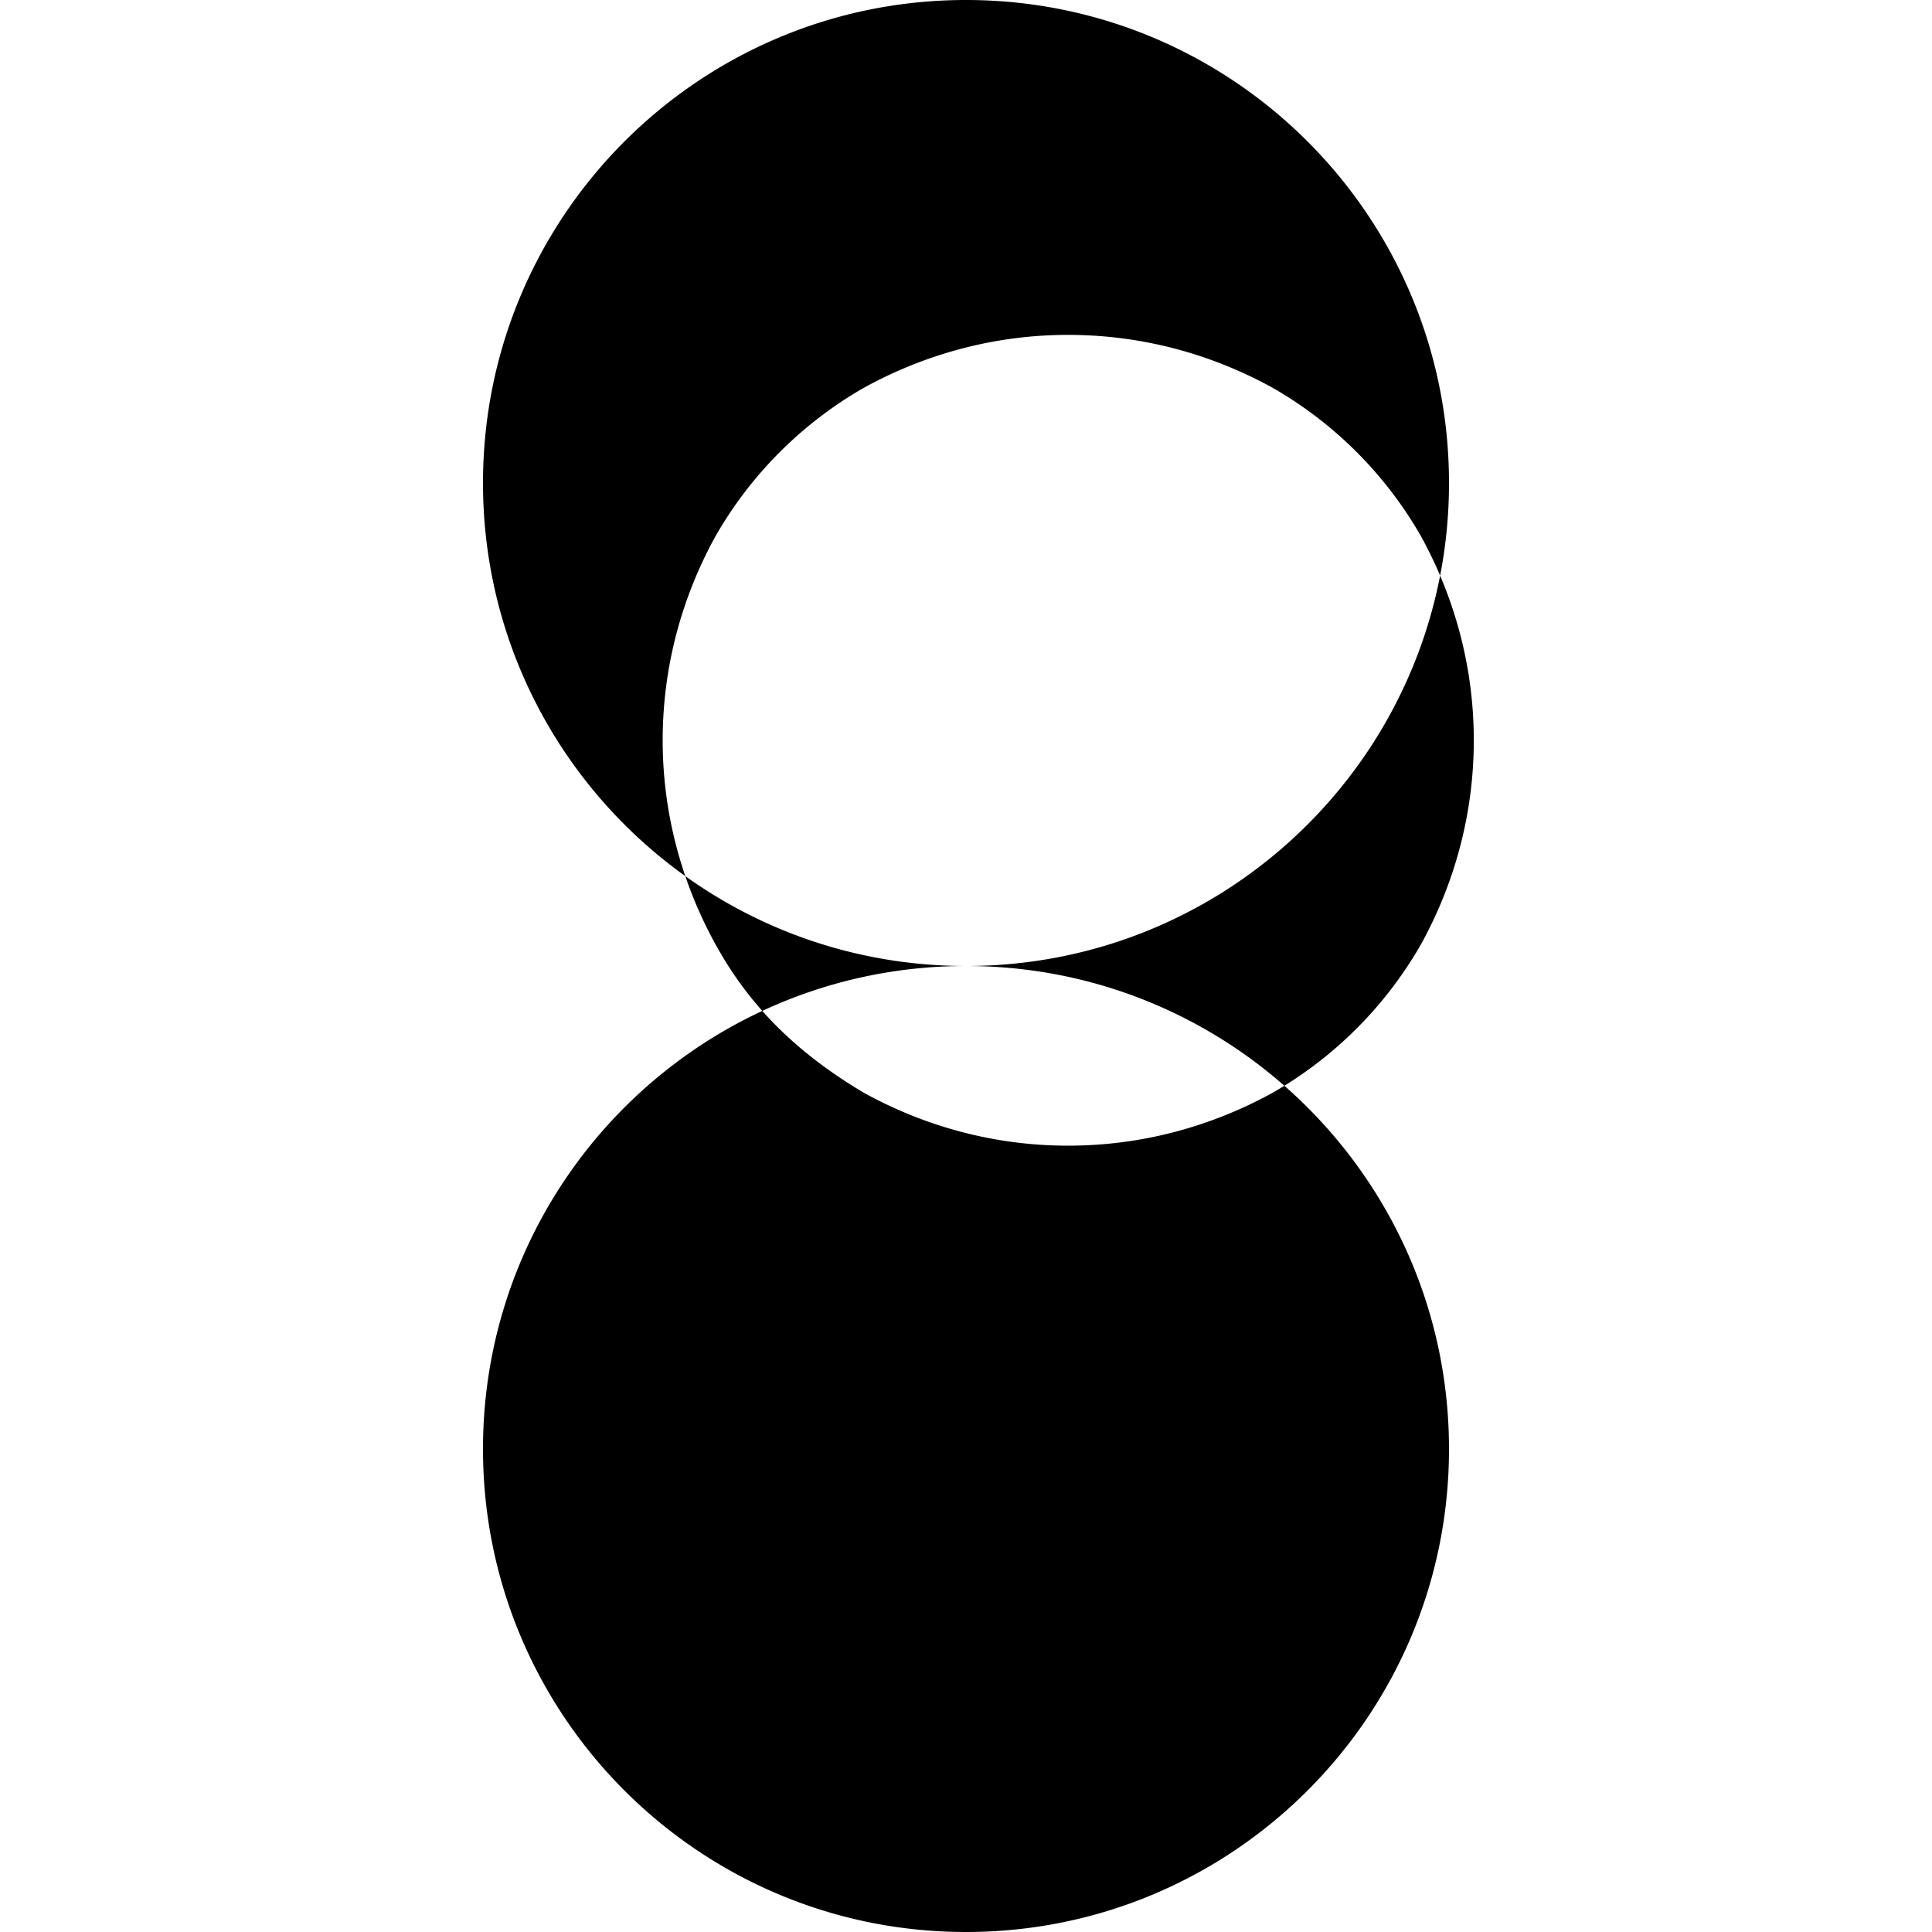 <svg xmlns="http://www.w3.org/2000/svg" viewBox="0 0 24 24" fill="currentColor">
  <path d="M15.812 4.819c-.76-.42-1.626-.659-2.544-.659-.915 0-1.78.24-2.54.659a4.972 4.972 0 0 0-1.837 1.837c-.42.76-.659 1.625-.659 2.54 0 .915.24 1.78.659 2.54.42.76.998 1.337 1.837 1.837.76.42 1.625.659 2.54.659.918 0 1.784-.24 2.544-.659a4.972 4.972 0 0 0 1.837-1.837c.42-.76.659-1.625.659-2.54 0-.915-.24-1.78-.659-2.54a4.972 4.972 0 0 0-1.837-1.837zM12 0c3.314 0 6 2.686 6 6s-2.686 6-6 6-6-2.686-6-6 2.686-6 6-6zm0 24c-3.314 0-6-2.686-6-6s2.686-6 6-6 6 2.686 6 6-2.686 6-6 6z"/>
</svg>